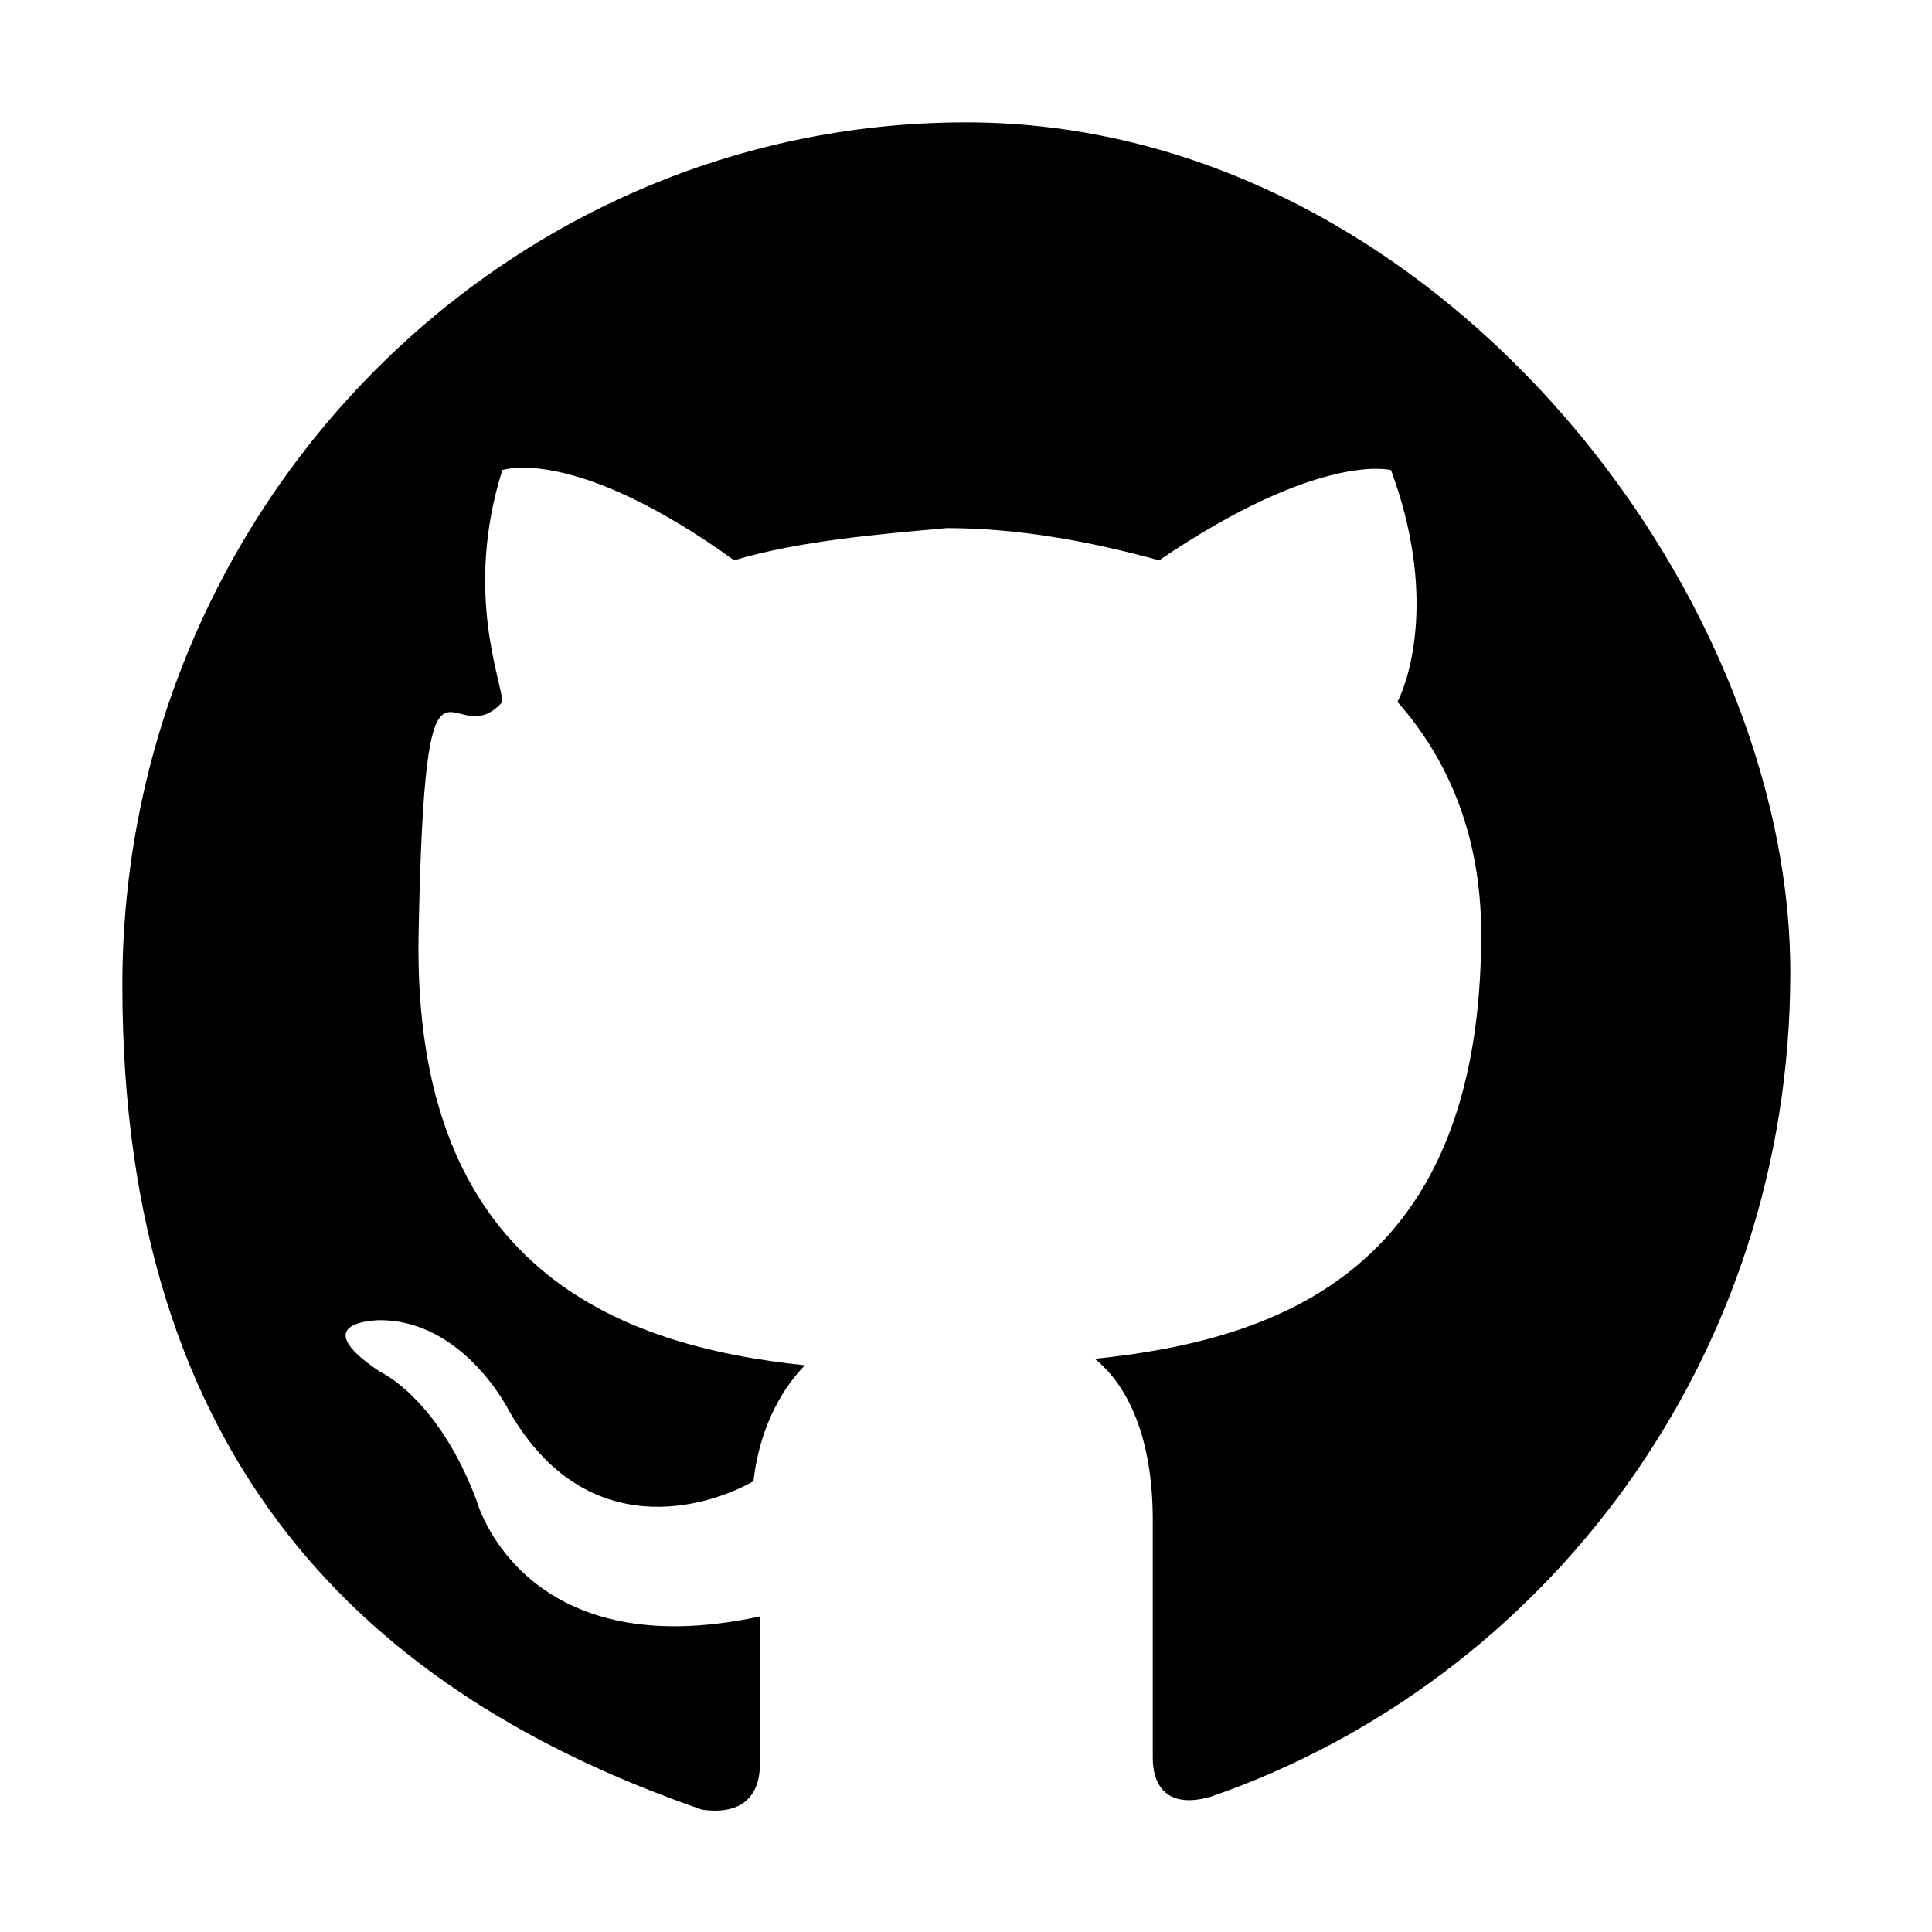<?xml version="1.0" encoding="UTF-8"?>
<svg id="Layer_1" xmlns="http://www.w3.org/2000/svg" version="1.1" xmlns:xlink="http://www.w3.org/1999/xlink" viewBox="0 0 30 30">
  <!-- Generator: Adobe Illustrator 29.2.1, SVG Export Plug-In . SVG Version: 2.1.0 Build 116)  -->
  <defs>
    <style>
      .st0 {
        fill-rule: evenodd;
      }
    </style>
  </defs>
  <path class="st0" d="M15,1.9C7.8,1.9,1.9,7.9,1.9,15.3s3.8,11,9,12.8c.7.1.9-.3.9-.7v-2.3c-3.7.8-4.4-1.8-4.4-1.8-.6-1.6-1.5-2-1.5-2-1.2-.8,0-.8,0-.8,1.3,0,2,1.4,2,1.4,1.2,2.1,3.1,1.5,3.8,1.1.1-.9.5-1.5.8-1.8-2.9-.3-6.1-1.5-6-6.7s.5-2.7,1.3-3.6c0-.3-.6-1.7,0-3.6,0,0,1.1-.4,3.6,1.4,1-.3,2.2-.4,3.3-.5,1.1,0,2.2.2,3.3.5,2.5-1.7,3.6-1.4,3.6-1.4.7,1.9.3,3.2.1,3.6.8.9,1.3,2.1,1.3,3.6,0,5.2-3.1,6.3-6,6.6.5.4.9,1.2.9,2.5v3.7c0,.4.2.8.9.6,5.2-1.8,9-6.8,9-12.8S22.2,1.9,15,1.9Z"/>
</svg>